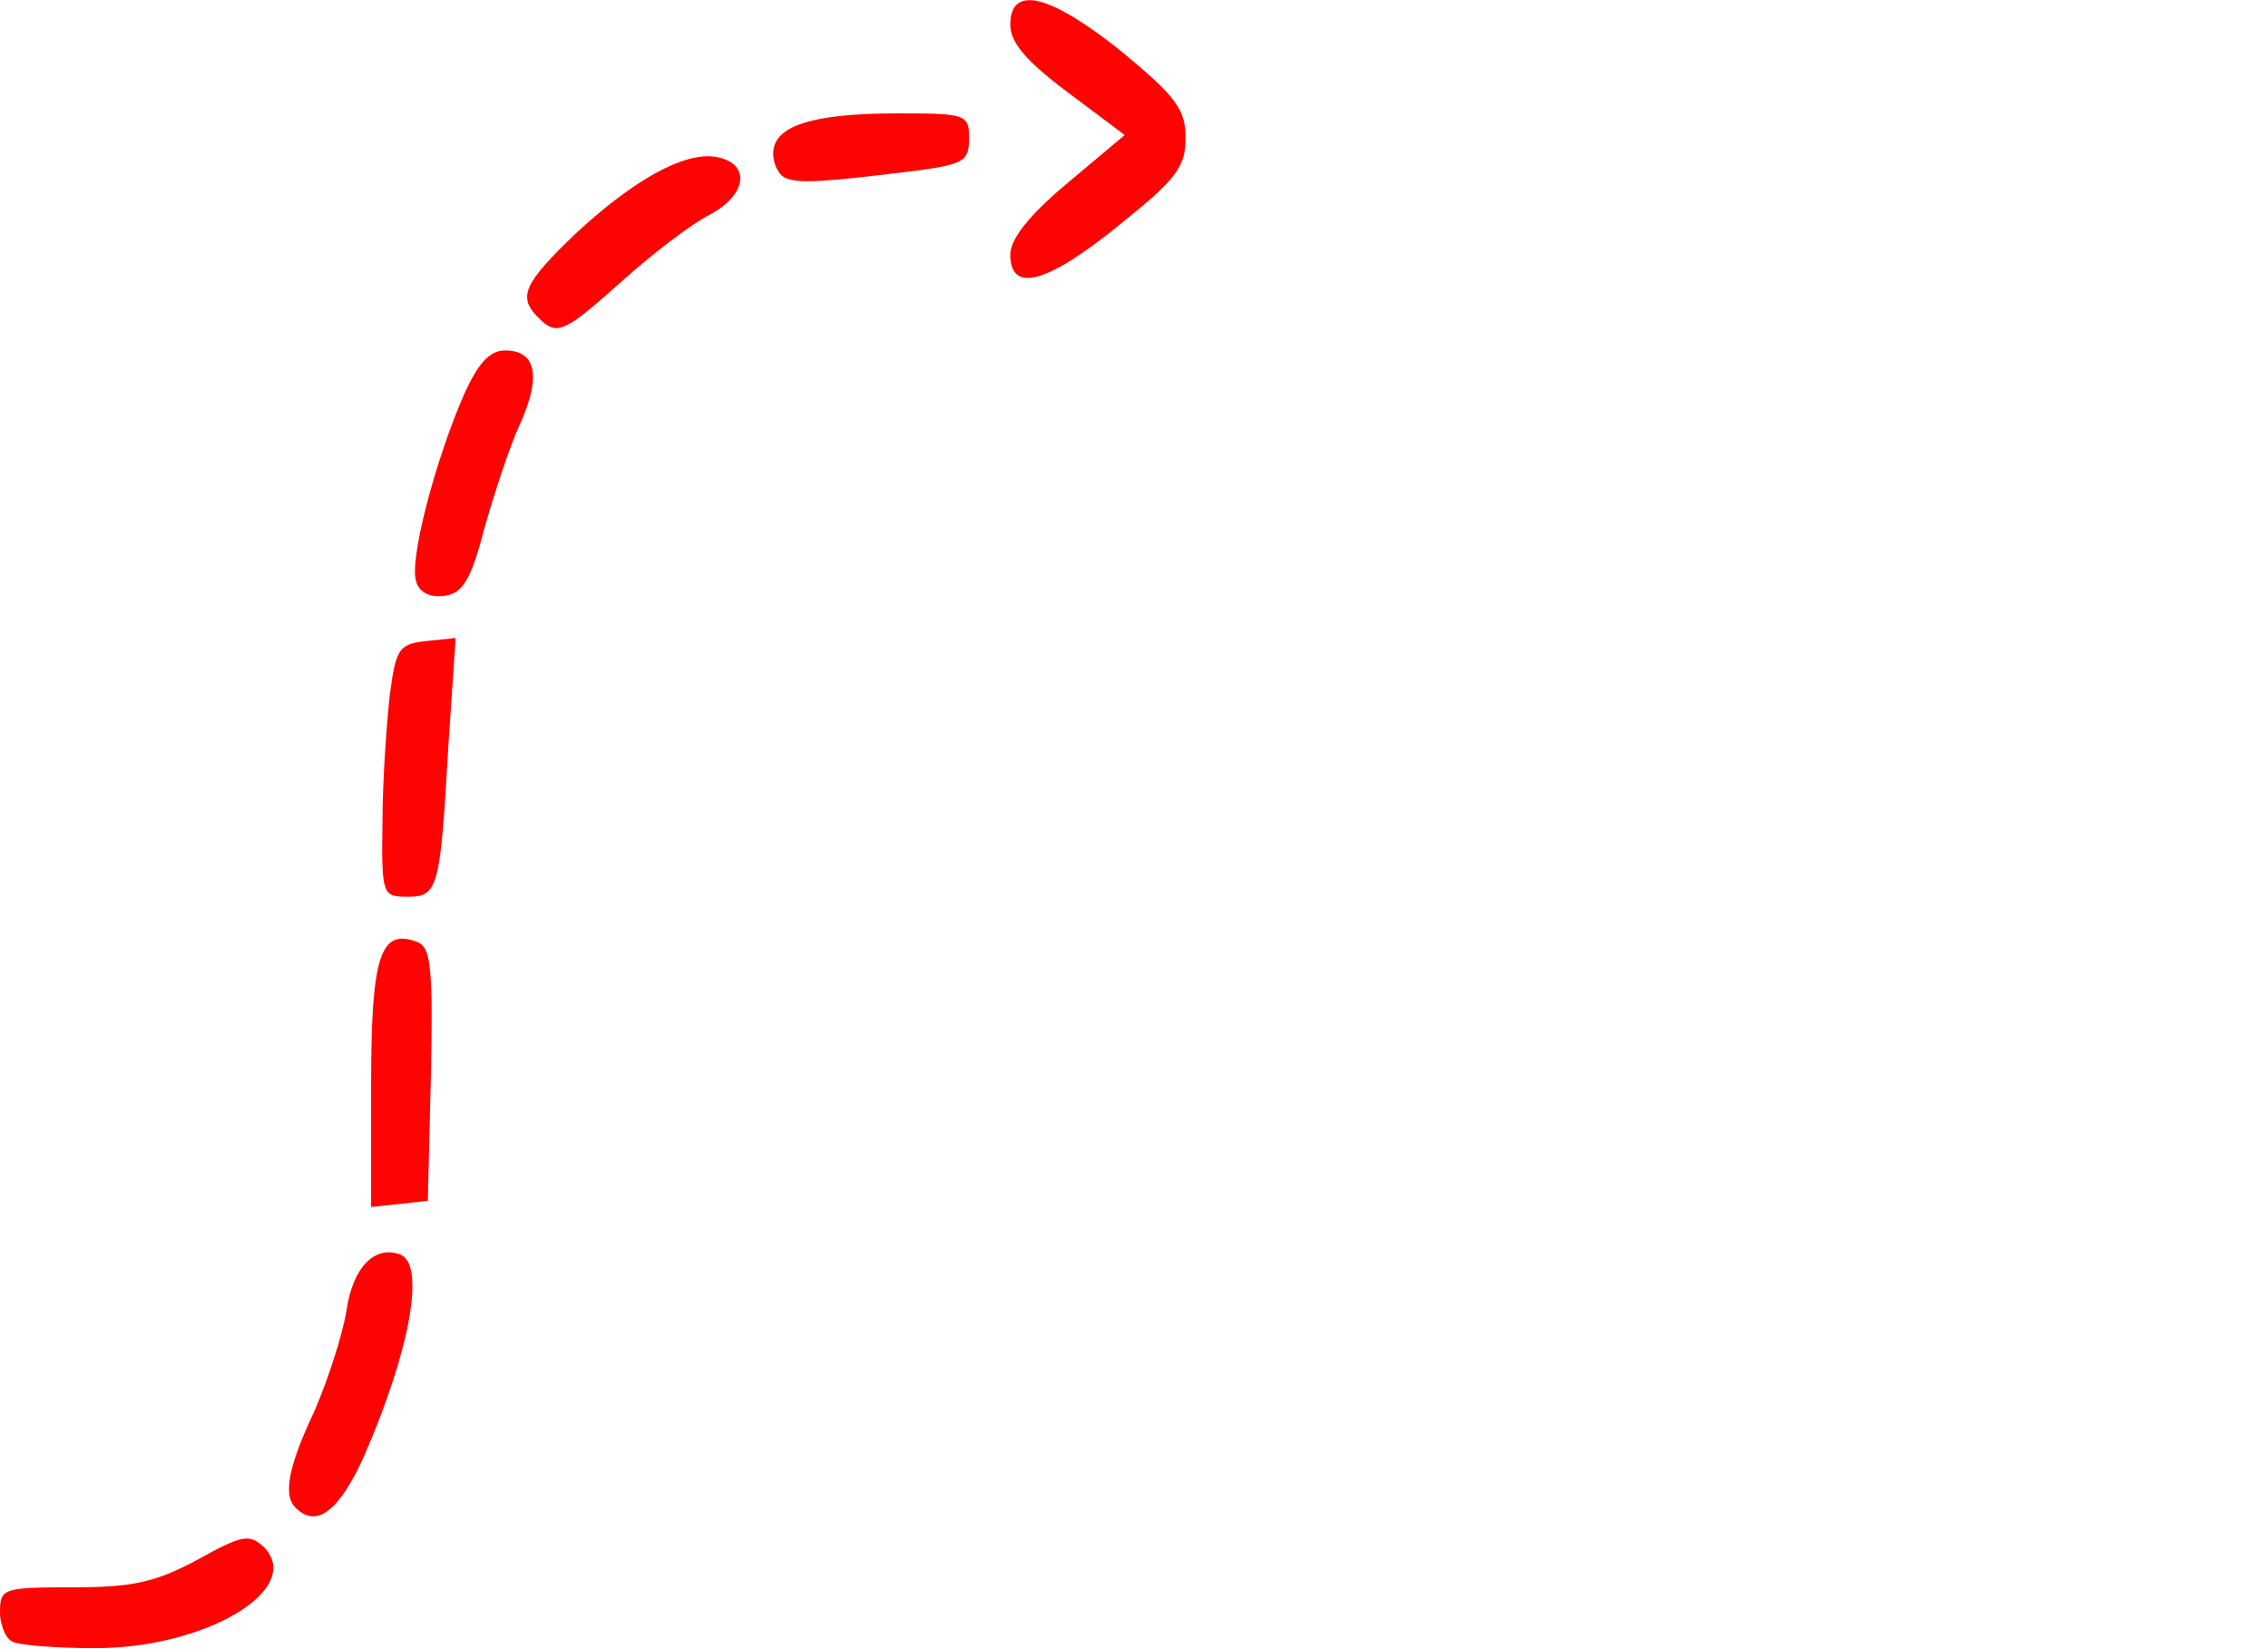 <!DOCTYPE svg PUBLIC "-//W3C//DTD SVG 20010904//EN" "http://www.w3.org/TR/2001/REC-SVG-20010904/DTD/svg10.dtd">
<svg version="1.0" xmlns="http://www.w3.org/2000/svg" width="220px" height="160px" viewBox="0 0 2200 1600" preserveAspectRatio="xMidYMid meet">
<g id="layer101" fill="#ff0202" stroke="none">
 <path d="M13 1593 c-7 -2 -13 -16 -13 -29 0 -23 3 -24 71 -24 58 0 80 -5 121 -27 43 -24 50 -25 64 -12 40 41 -58 99 -166 98 -36 0 -71 -3 -77 -6z"/>
 <path d="M287 1463 c-13 -12 -7 -41 18 -94 13 -30 27 -73 31 -97 6 -42 27 -64 52 -55 25 9 10 93 -35 196 -24 53 -46 70 -66 50z"/>
 <path d="M360 1052 c0 -125 9 -152 45 -138 13 5 15 25 13 128 l-3 123 -27 3 -28 3 0 -119z"/>
 <path d="M371 798 c0 -40 4 -95 7 -123 6 -46 9 -50 35 -53 l29 -3 -7 103 c-8 141 -10 148 -40 148 -24 0 -25 -2 -24 -72z"/>
 <path d="M404 565 c-8 -19 18 -118 46 -182 14 -31 25 -43 40 -43 30 0 35 25 15 70 -10 21 -25 67 -35 102 -13 50 -21 64 -39 66 -13 2 -24 -3 -27 -13z"/>
 <path d="M522 308 c-20 -20 -14 -33 36 -81 57 -53 105 -79 135 -75 35 5 33 36 -4 56 -18 9 -56 38 -86 65 -57 51 -63 53 -81 35z"/>
 <path d="M980 247 c0 -15 18 -38 55 -69 l56 -47 -56 -42 c-40 -30 -55 -48 -55 -65 0 -39 38 -30 108 26 53 44 62 56 62 84 0 28 -9 40 -64 84 -70 57 -106 67 -106 29z"/>
 <path d="M763 173 c-7 -2 -13 -13 -13 -24 0 -27 38 -39 121 -39 66 0 69 1 69 24 0 22 -5 25 -47 31 -95 12 -118 13 -130 8z"/>
 </g>

</svg>